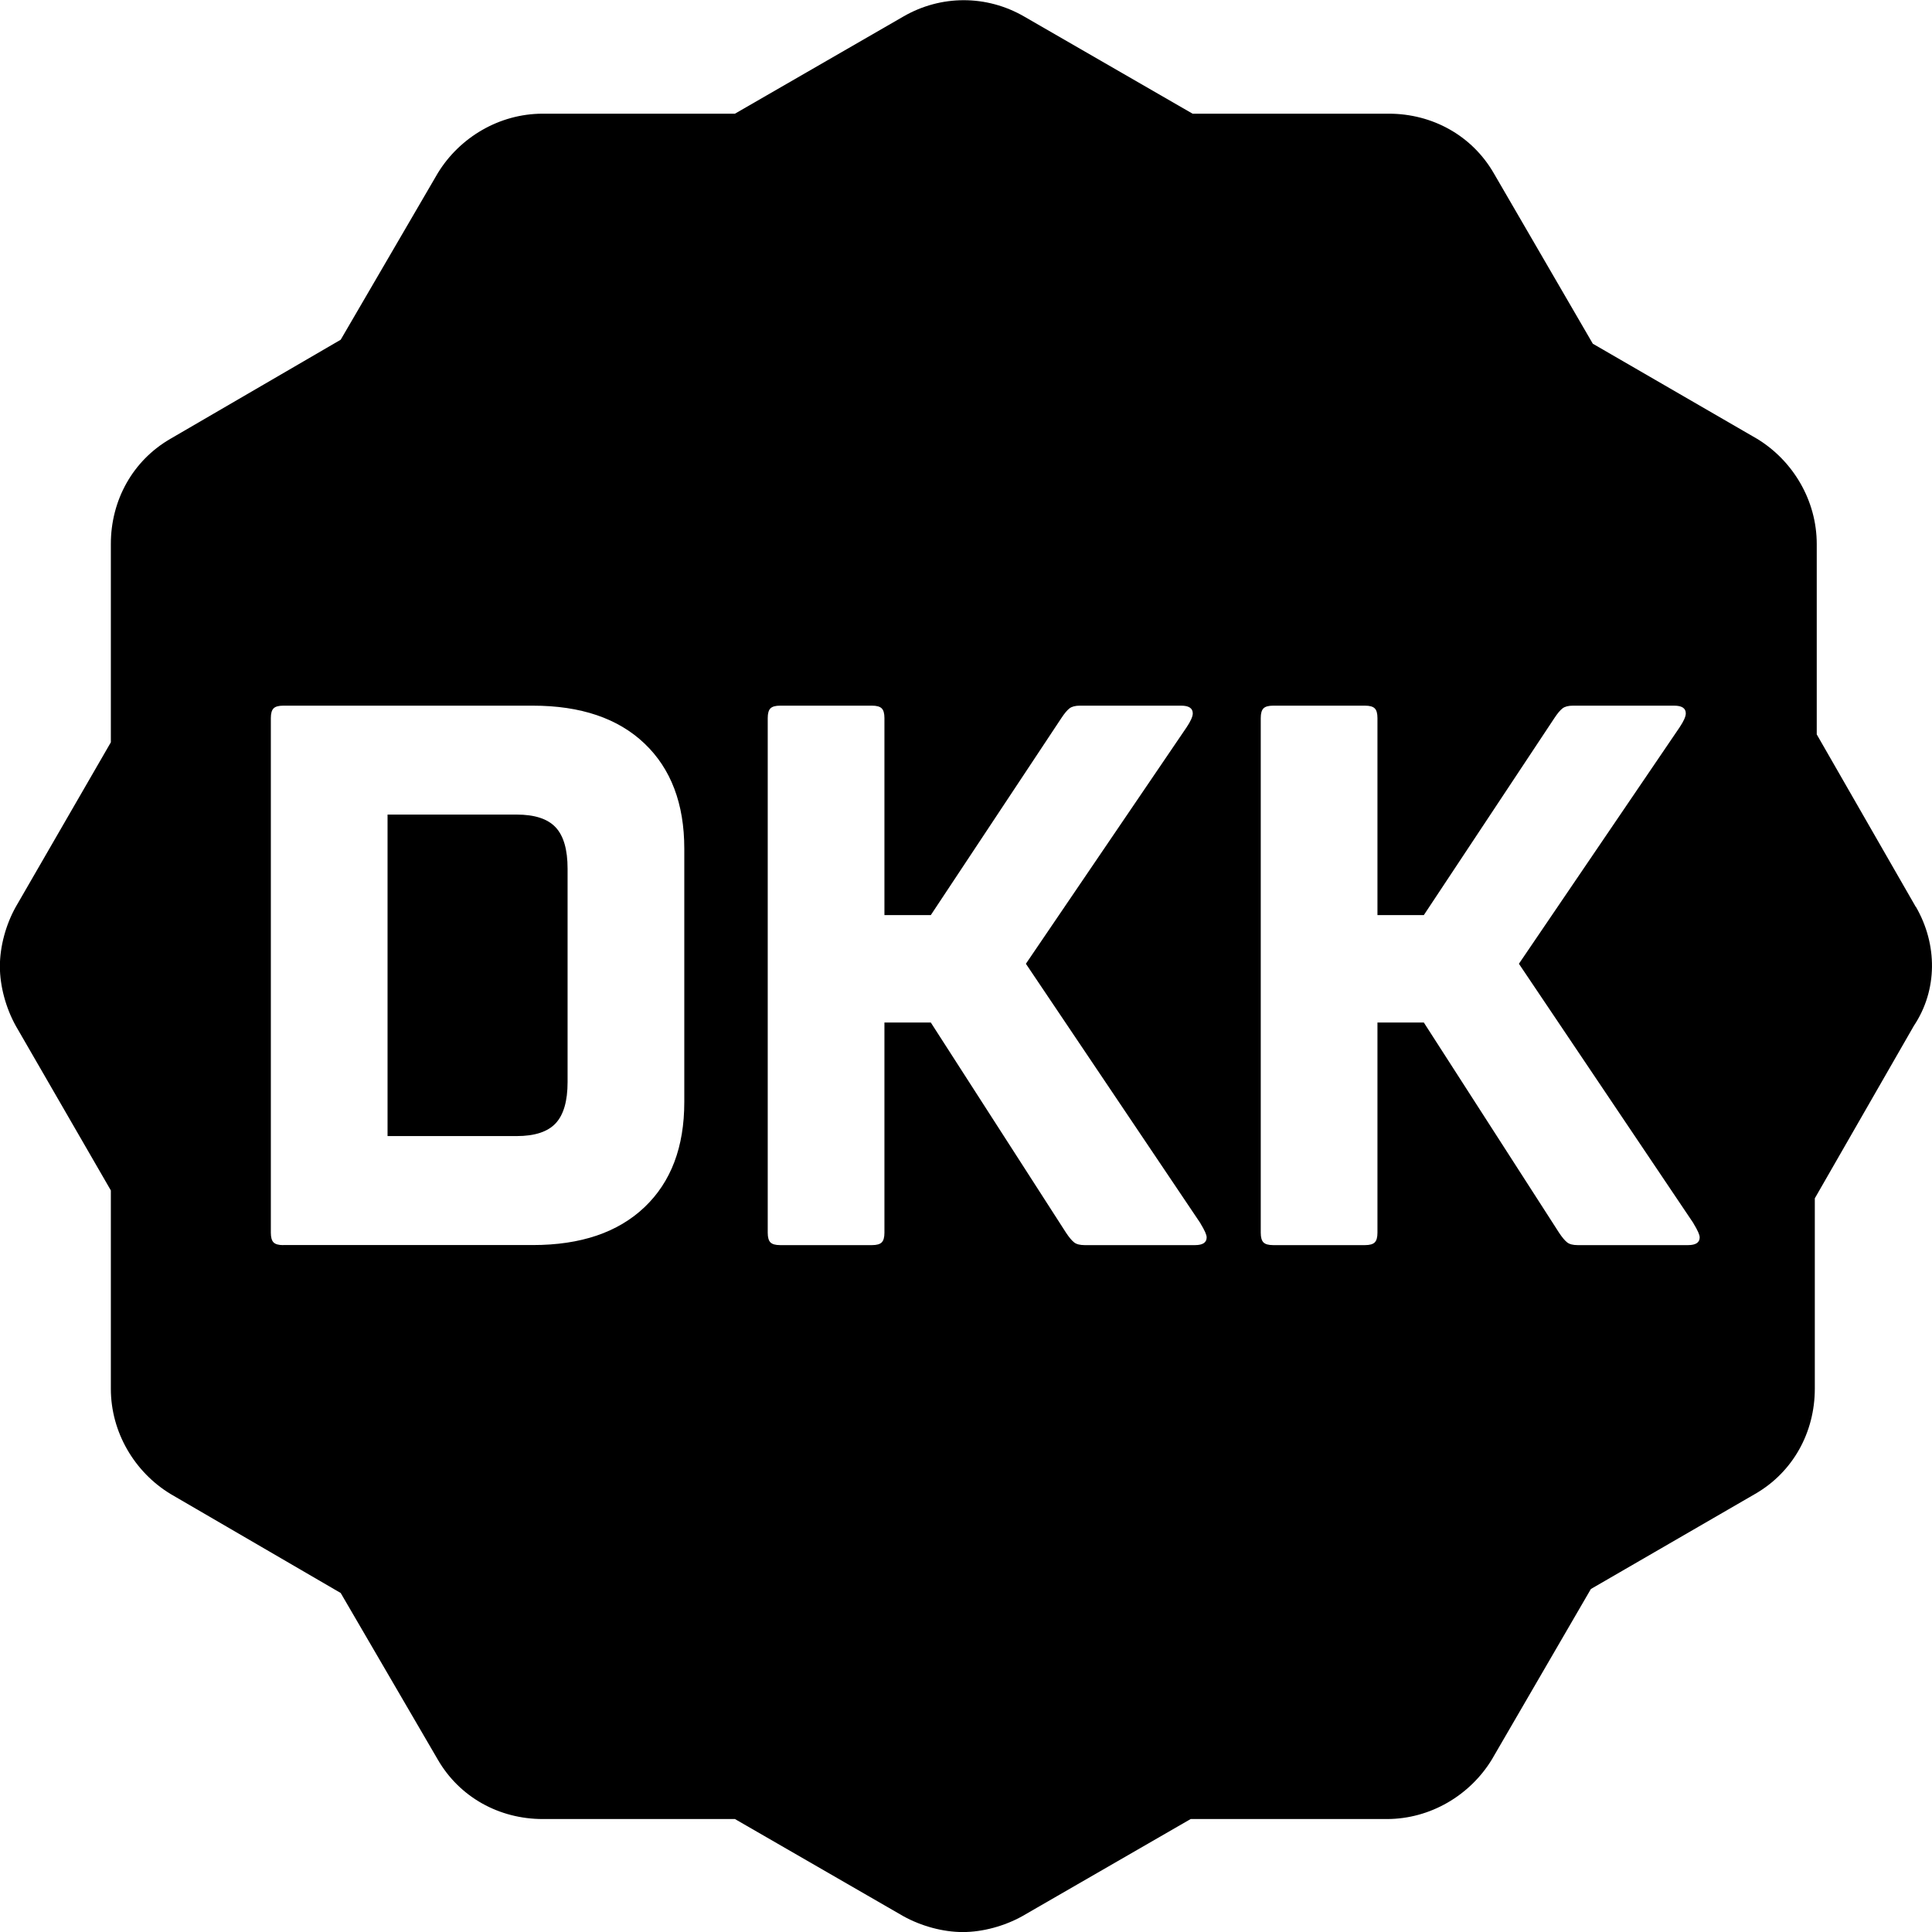 <!-- Generated by IcoMoon.io -->
<svg version="1.1" xmlns="http://www.w3.org/2000/svg" width="32" height="32" viewBox="0 0 32 32">
<title>Promo-DKK</title>
<path fill="#000" d="M31.733 15.019c0.361 0.624 0.361 1.38-0.033 1.971l-1.641 2.858v3.153c0 0.723-0.361 1.38-0.985 1.741l-2.724 1.577-1.641 2.825c-0.361 0.591-1.017 0.985-1.739 0.985h-3.249l-2.789 1.609c-0.295 0.164-0.656 0.263-0.985 0.263s-0.689-0.099-0.985-0.263l-2.789-1.609h-3.183c-0.722 0-1.378-0.361-1.739-0.985l-1.608-2.759-2.822-1.642c-0.591-0.361-0.985-1.018-0.985-1.741v-3.285l-1.575-2.726c-0.164-0.296-0.263-0.657-0.263-0.985s0.098-0.69 0.263-0.985l1.575-2.726v-3.285c0-0.723 0.361-1.38 0.985-1.741l2.822-1.642 1.608-2.759c0.361-0.591 1.017-0.985 1.739-0.985h3.183l2.789-1.609c0.623-0.361 1.378-0.361 2.002 0l2.789 1.609h3.249c0.722 0 1.378 0.361 1.739 0.985l1.641 2.825 2.724 1.577c0.591 0.361 0.985 1.018 0.985 1.741v3.153l1.641 2.858zM4.691 20.622h4.134c0.794 0 1.41-0.209 1.85-0.627s0.659-0.998 0.659-1.741v-4.198c0-0.742-0.22-1.323-0.659-1.741s-1.056-0.627-1.85-0.627h-4.134c-0.077 0-0.13 0.015-0.16 0.045s-0.045 0.083-0.045 0.16v8.525c0 0.077 0.015 0.13 0.045 0.16s0.083 0.045 0.16 0.045zM8.557 18.817h-2.138v-5.325h2.138c0.299 0 0.514 0.070 0.646 0.211s0.198 0.369 0.198 0.685v3.533c0 0.316-0.066 0.544-0.198 0.685s-0.348 0.211-0.646 0.211zM19.885 20.264l-2.893-4.301 2.662-3.917c0.068-0.102 0.102-0.179 0.102-0.23 0-0.085-0.064-0.128-0.192-0.128h-1.677c-0.077 0-0.134 0.015-0.173 0.045s-0.083 0.083-0.134 0.16l-2.163 3.264h-0.768v-3.264c0-0.077-0.015-0.13-0.045-0.16s-0.083-0.045-0.16-0.045h-1.523c-0.077 0-0.13 0.015-0.16 0.045s-0.045 0.083-0.045 0.16v8.525c0 0.077 0.015 0.13 0.045 0.16s0.083 0.045 0.16 0.045h1.523c0.077 0 0.13-0.015 0.16-0.045s0.045-0.083 0.045-0.16v-3.482h0.768l2.24 3.482c0.051 0.077 0.096 0.13 0.134 0.16s0.096 0.045 0.173 0.045h1.83c0.128 0 0.192-0.043 0.192-0.128 0-0.043-0.034-0.119-0.102-0.23zM28.051 20.264l-2.893-4.301 2.662-3.917c0.068-0.102 0.102-0.179 0.102-0.23 0-0.085-0.064-0.128-0.192-0.128h-1.677c-0.077 0-0.134 0.015-0.173 0.045s-0.083 0.083-0.134 0.16l-2.163 3.264h-0.768v-3.264c0-0.077-0.015-0.13-0.045-0.16s-0.083-0.045-0.16-0.045h-1.523c-0.077 0-0.13 0.015-0.16 0.045s-0.045 0.083-0.045 0.16v8.525c0 0.077 0.015 0.13 0.045 0.16s0.083 0.045 0.16 0.045h1.523c0.077 0 0.13-0.015 0.16-0.045s0.045-0.083 0.045-0.16v-3.482h0.768l2.24 3.482c0.051 0.077 0.096 0.13 0.134 0.16s0.096 0.045 0.173 0.045h1.83c0.128 0 0.192-0.043 0.192-0.128 0-0.043-0.034-0.119-0.102-0.23z"></path>
</svg>
